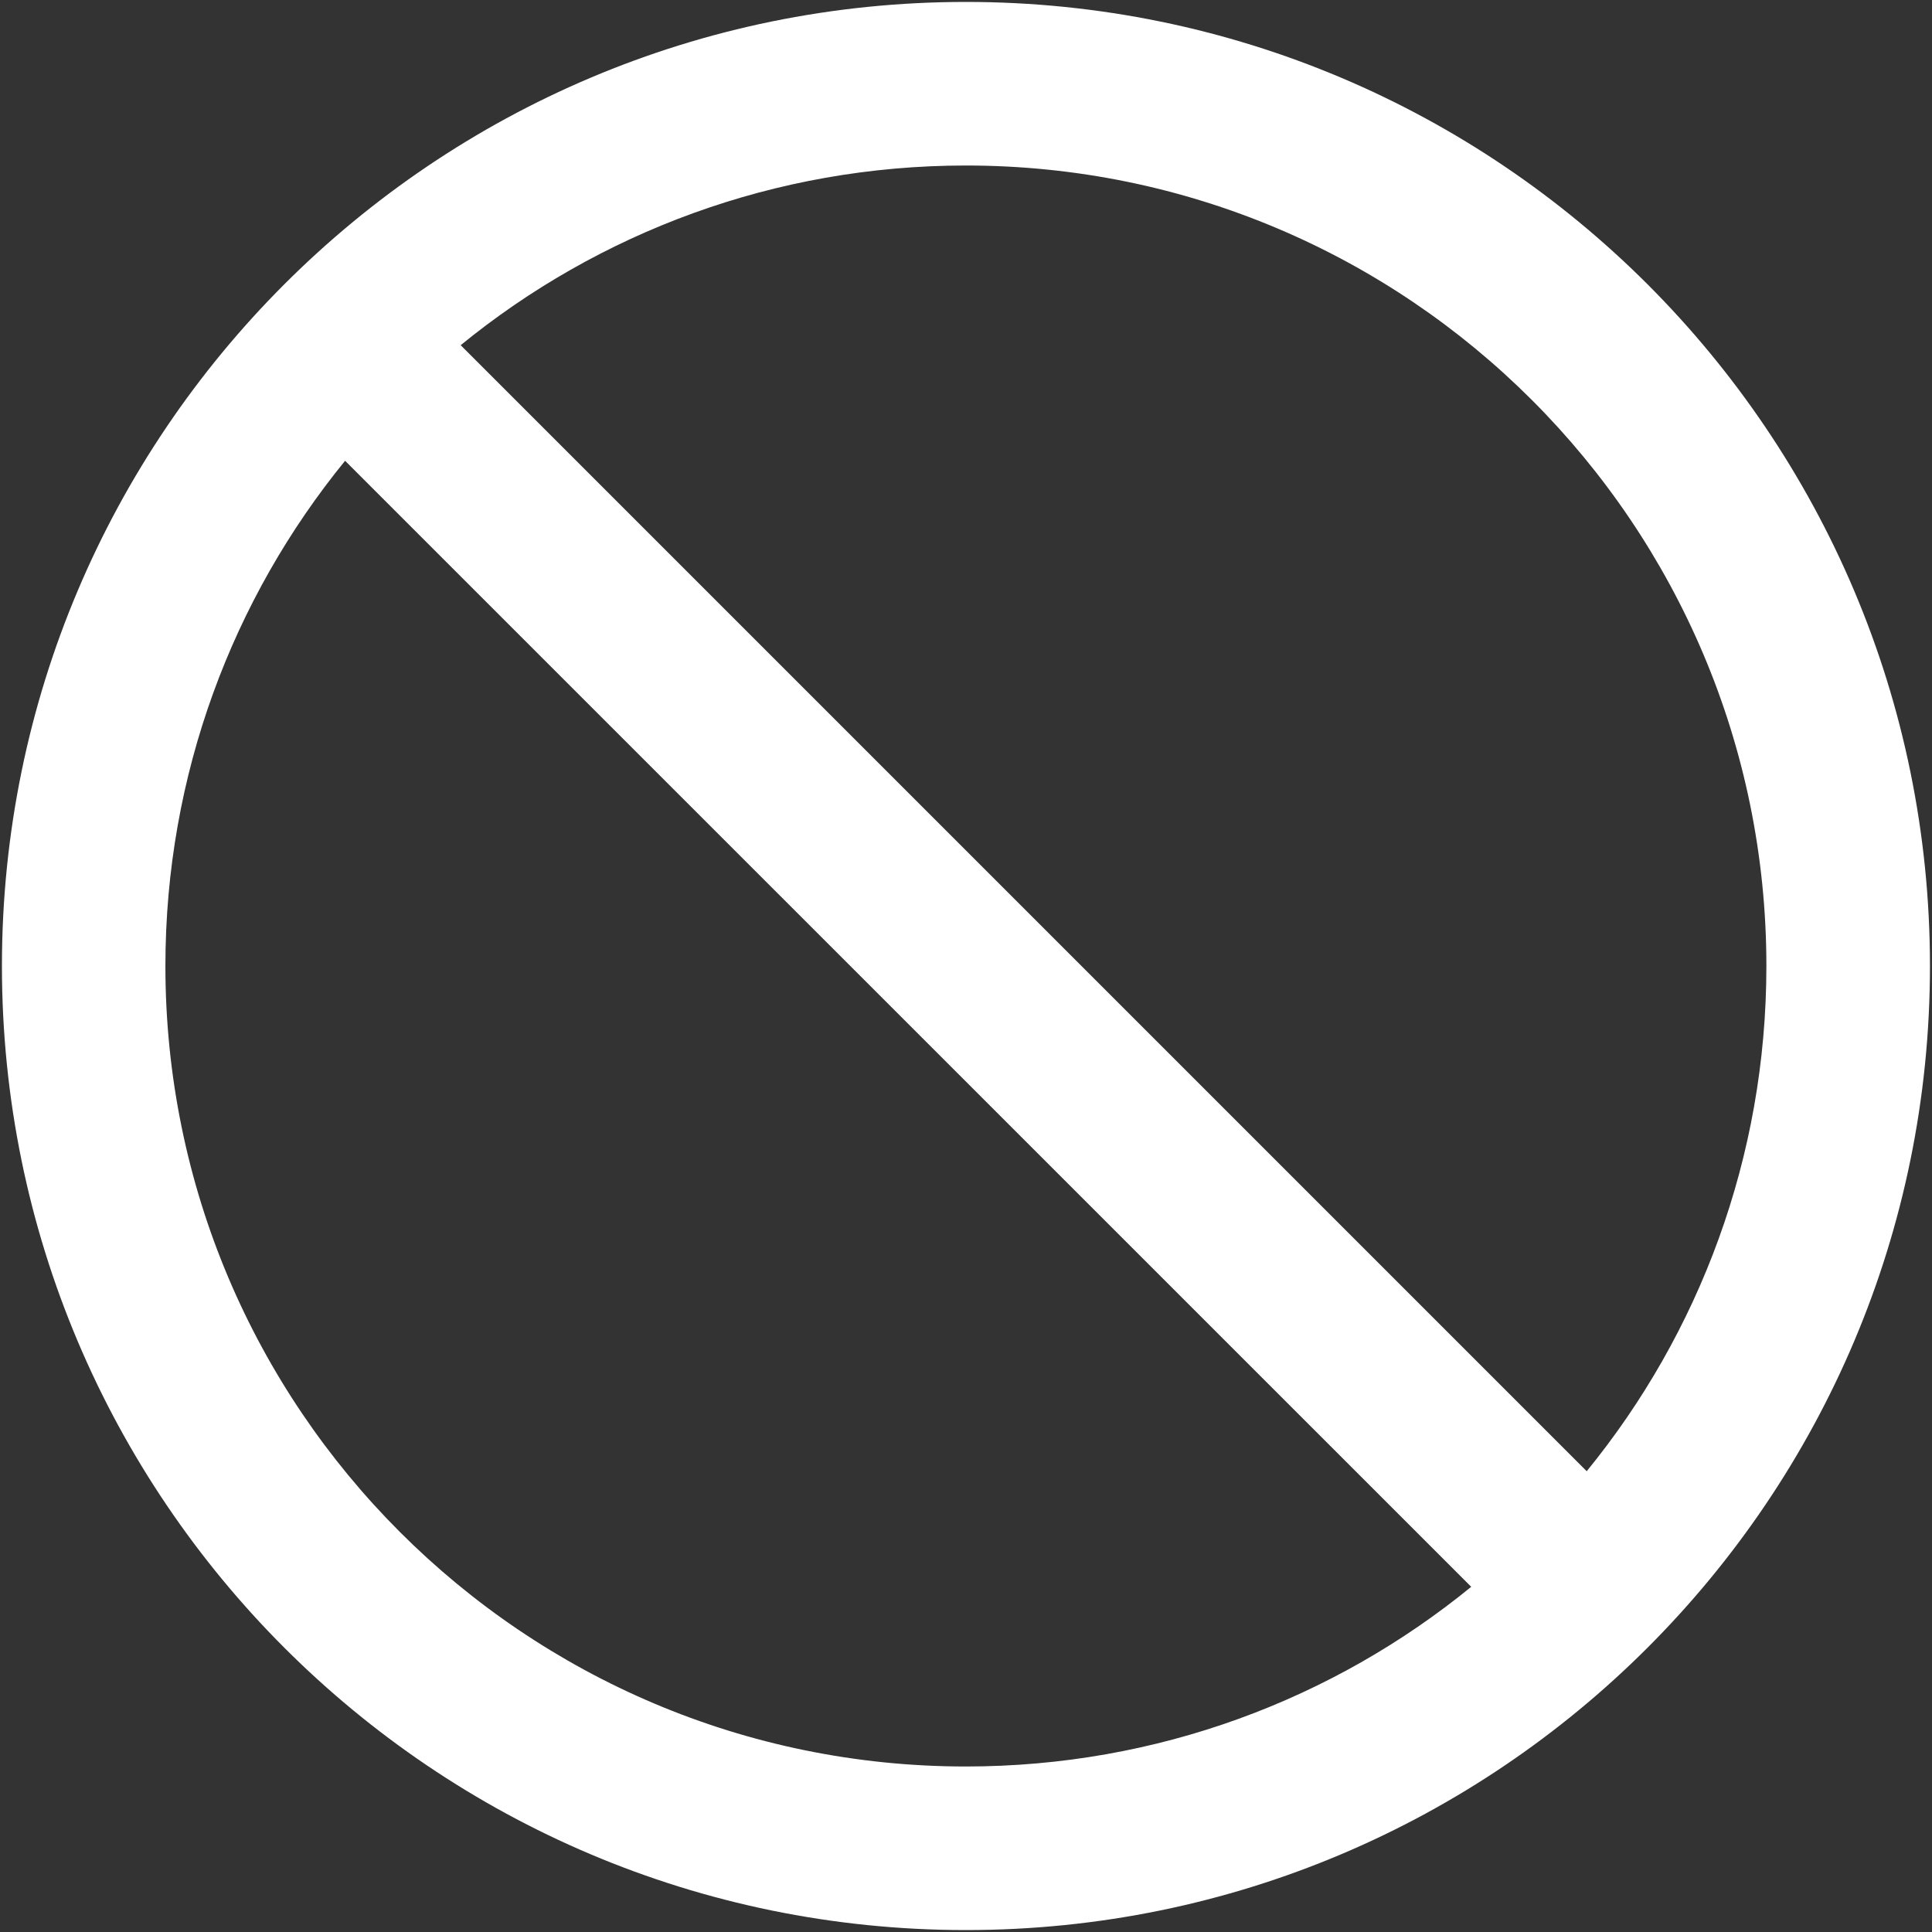 <svg width="18" height="18" viewBox="0 0 18 18" fill="none" xmlns="http://www.w3.org/2000/svg">
<rect x="0" y="0" width="18" height="18" fill="#333333" stroke="none"/>
<path d="M8.999 0.018C4.039 0.018 0.018 4.04 0.018 9C0.018 13.96 4.039 17.982 8.999 17.982C13.959 17.982 17.981 13.96 17.981 9C17.981 4.04 13.959 0.018 8.999 0.018ZM8.999 16.458C4.881 16.458 1.541 13.118 1.541 9C1.541 7.216 2.169 5.576 3.215 4.293L13.707 14.784C12.424 15.831 10.784 16.458 8.999 16.458ZM14.783 13.707L4.292 3.216C5.575 2.169 7.215 1.542 8.999 1.542C13.117 1.542 16.457 4.882 16.457 9C16.457 10.784 15.83 12.424 14.783 13.707Z" fill="white"/>
</svg>
